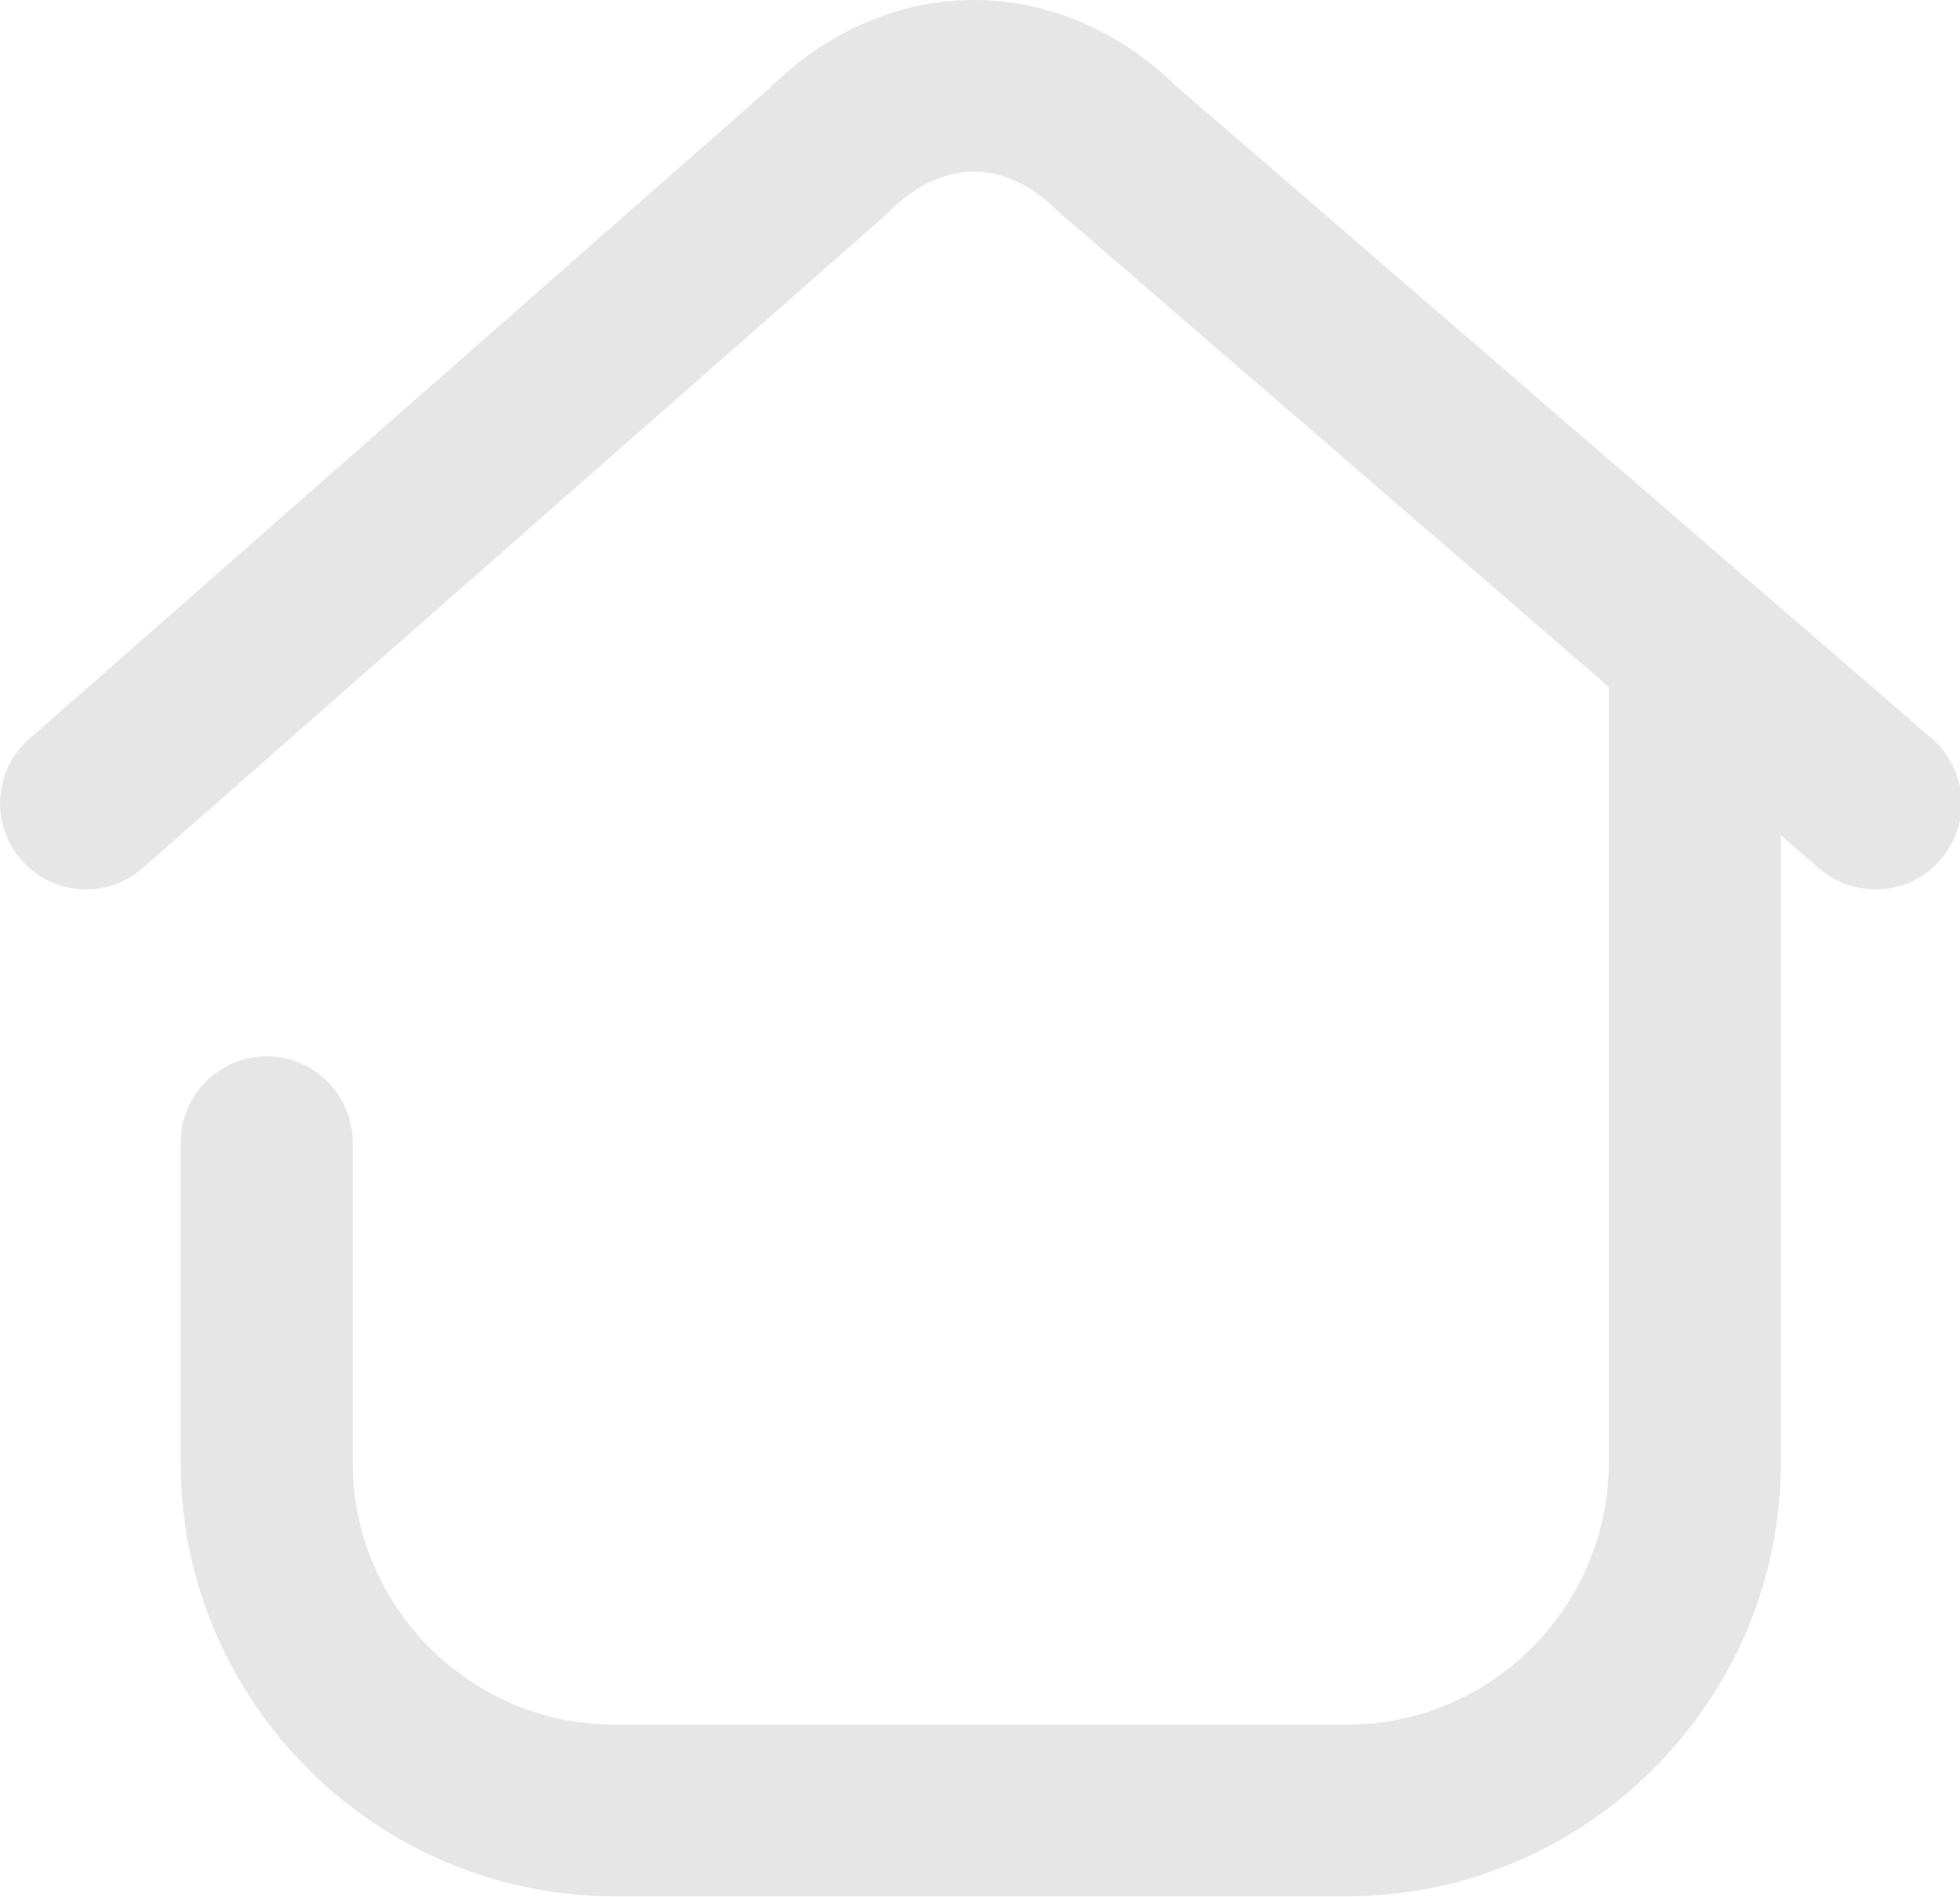 <?xml version="1.0" standalone="no"?><!DOCTYPE svg PUBLIC "-//W3C//DTD SVG 1.1//EN" "http://www.w3.org/Graphics/SVG/1.1/DTD/svg11.dtd"><svg t="1593917806028" class="icon" viewBox="0 0 1058 1024" version="1.1" xmlns="http://www.w3.org/2000/svg" p-id="32563" xmlns:xlink="http://www.w3.org/1999/xlink" width="206.641" height="200"><defs><style type="text/css"></style></defs><path d="M1042.808 398.687L634.601 46.208C603.951 16.254 565.174 0 525.7 0h-0.929c-39.938 0.232-78.716 17.183-109.366 47.601L15.79 398.919c-19.273 16.951-21.13 46.208-4.18 65.48s46.208 21.13 65.48 4.18L477.867 116.332c0.929-0.697 1.625-1.393 2.322-2.322 13.7-13.7 29.257-21.13 45.047-21.362h0.232c15.79 0 31.347 7.198 44.815 20.666 0.697 0.697 1.625 1.393 2.322 2.09l295.822 255.42v419.12c-0.232 77.555-63.39 140.945-140.945 141.177H331.349c-77.555-0.232-140.713-63.623-140.945-140.945v-173.453c0-25.542-20.898-46.44-46.44-46.44s-46.44 20.898-46.44 46.44v173.453c0.232 128.406 105.186 233.361 233.825 233.593h396.365c128.406-0.464 233.361-105.186 233.593-233.825v-339.011l20.666 17.879c8.824 7.663 19.505 11.378 30.418 11.378 13.003 0 26.006-5.341 35.062-16.022 16.951-19.505 14.629-48.762-4.644-65.48z" p-id="32564" fill="#e6e6e6"></path></svg>